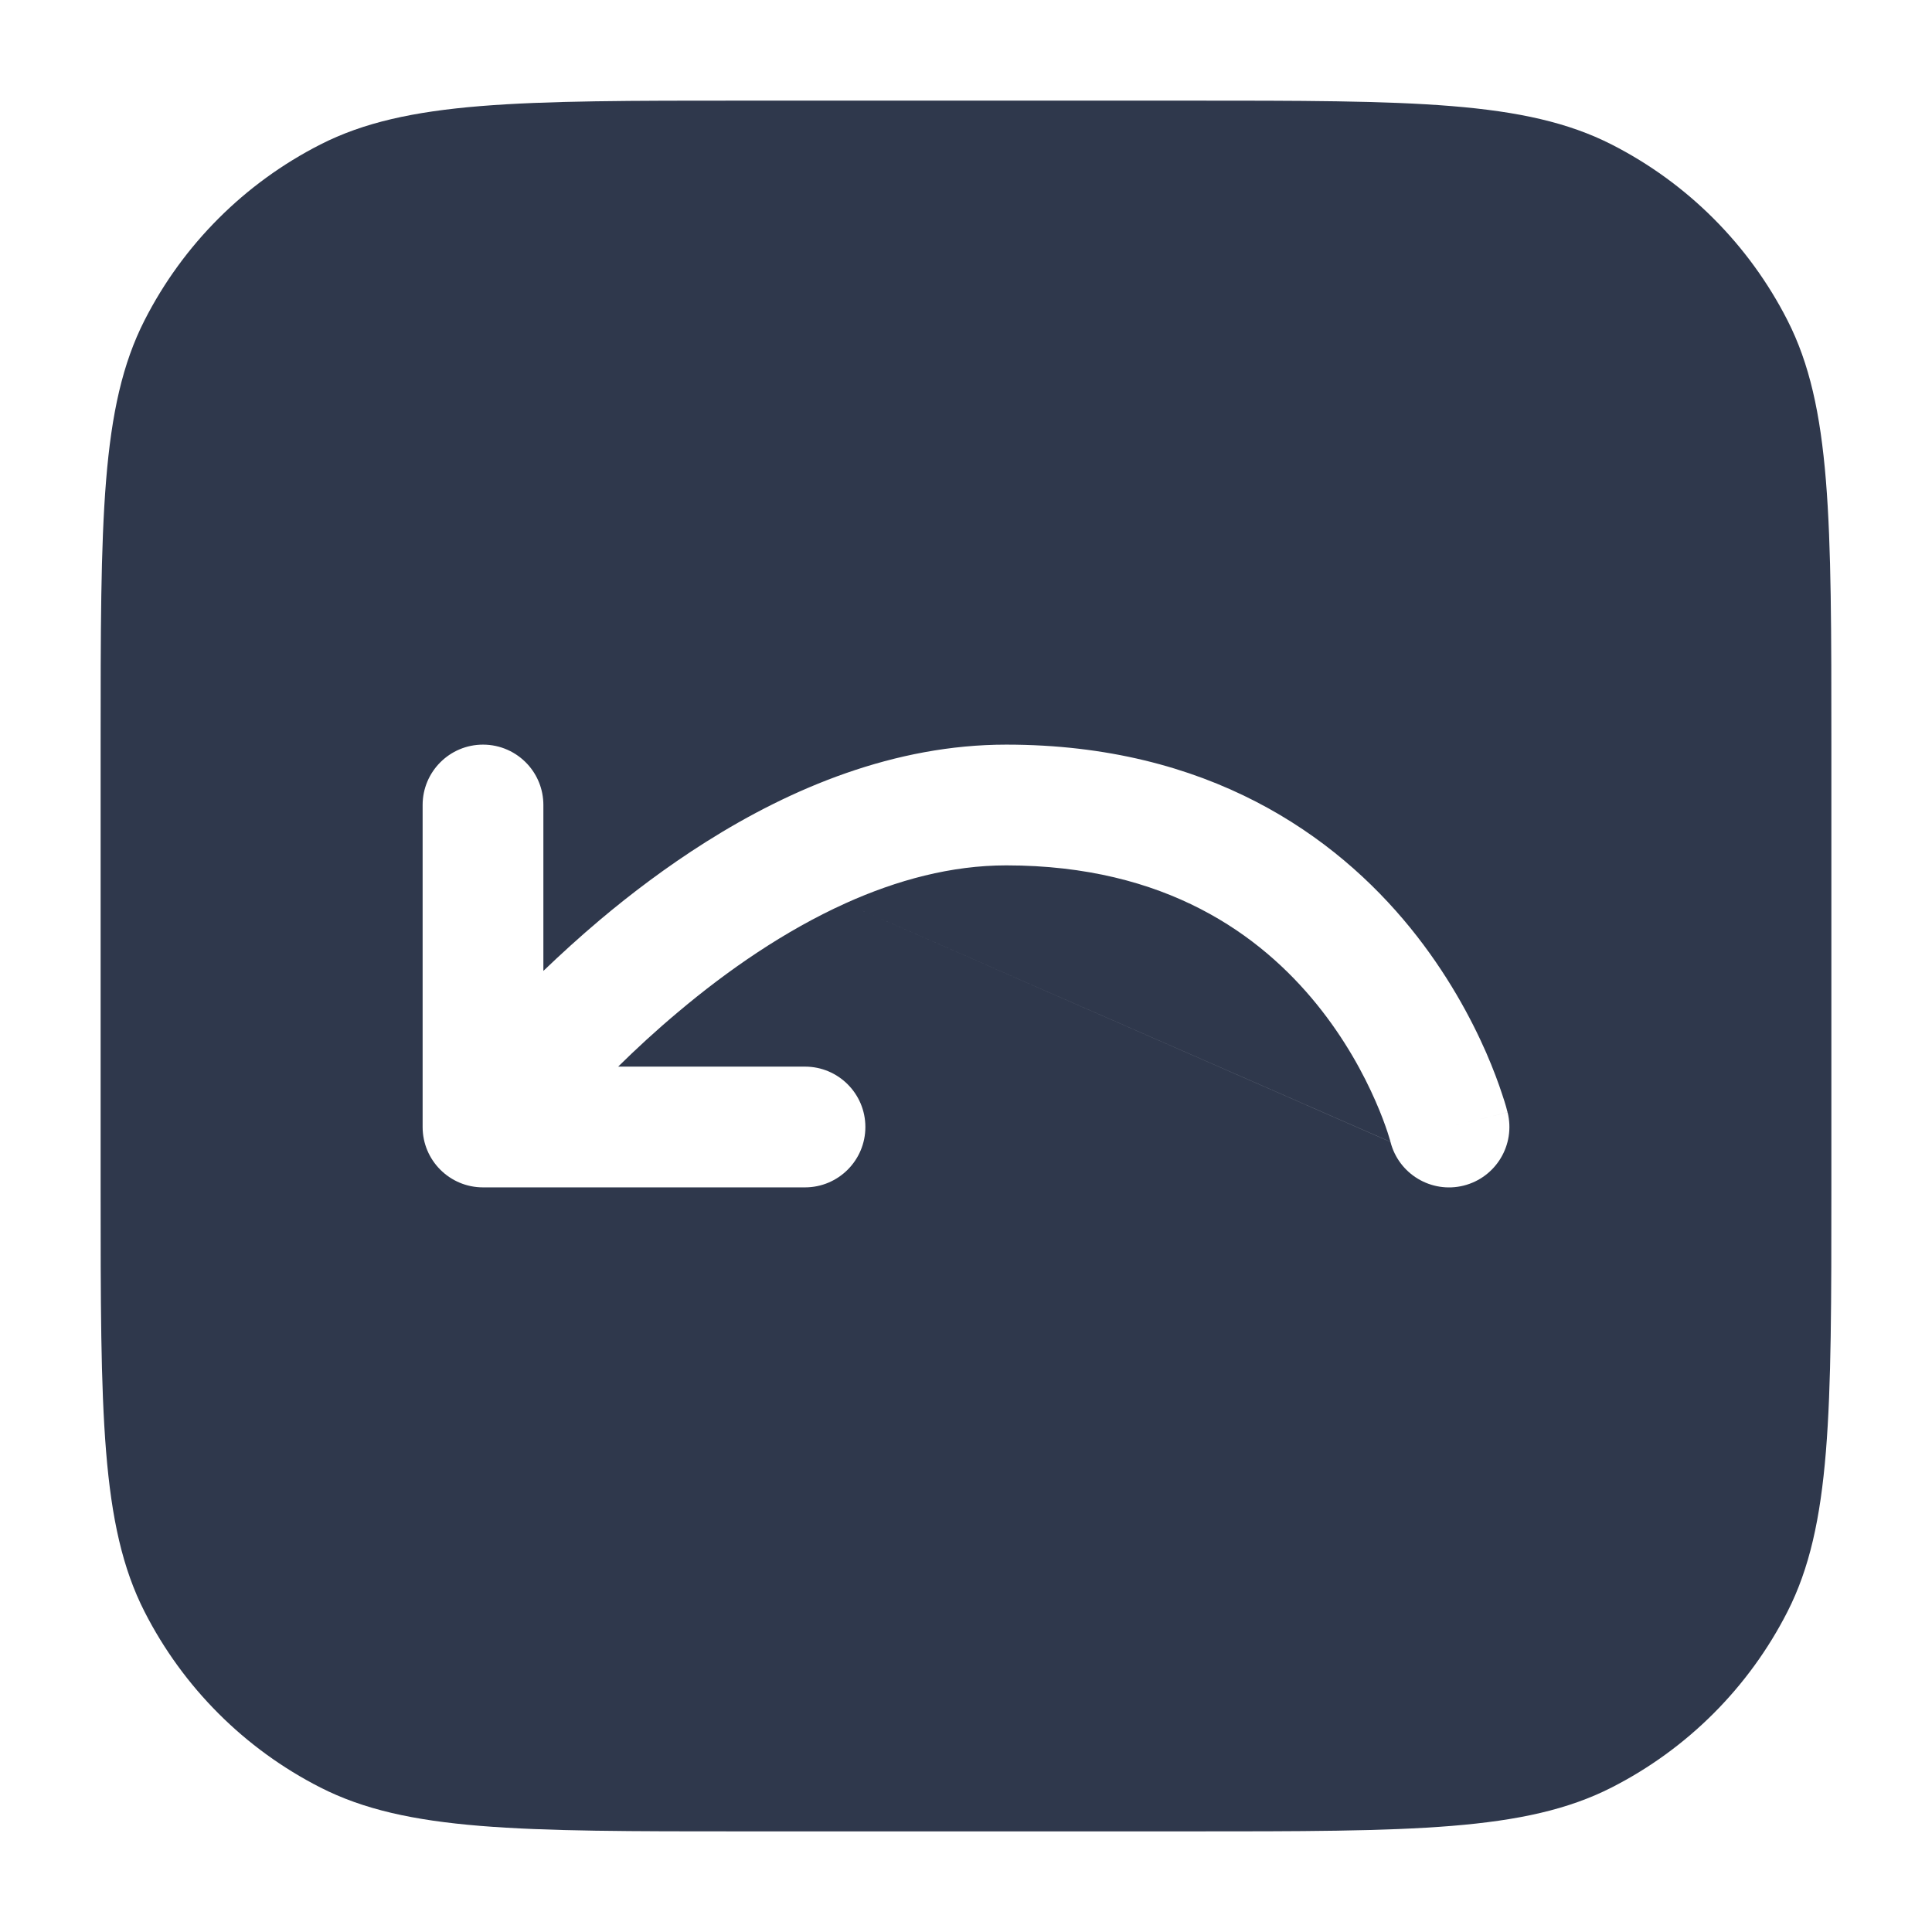 <svg width="24" height="24" viewBox="0 0 24 24" fill="none" xmlns="http://www.w3.org/2000/svg">
<path fill-rule="evenodd" clip-rule="evenodd" d="M3.98 1.795C5.05 1.25 6.45 1.25 9.25 1.25H14.75C17.55 1.25 18.95 1.25 20.02 1.795C20.961 2.274 21.726 3.039 22.205 3.98C22.75 5.05 22.75 6.45 22.75 9.25V14.75C22.75 17.55 22.75 18.95 22.205 20.02C21.726 20.961 20.961 21.726 20.02 22.205C18.95 22.75 17.55 22.75 14.75 22.75H9.25C6.45 22.75 5.05 22.75 3.98 22.205C3.039 21.726 2.274 20.961 1.795 20.02C1.25 18.95 1.25 17.55 1.25 14.75V9.25C1.25 6.45 1.25 5.05 1.795 3.98C2.274 3.039 3.039 2.274 3.98 1.795ZM6.551 9.491C6.414 9.343 6.218 9.25 6 9.25C5.586 9.25 5.25 9.586 5.25 10V14C5.25 14.414 5.586 14.75 6 14.75H10C10.414 14.75 10.75 14.414 10.75 14C10.75 13.586 10.414 13.25 10 13.25H7.679C7.899 13.033 8.148 12.803 8.421 12.574C9.04 12.052 9.749 11.562 10.503 11.221L17.273 14.185L17.273 14.185C17.375 14.585 17.781 14.828 18.182 14.728C18.584 14.627 18.828 14.22 18.728 13.818L18 14C18.728 13.818 18.728 13.818 18.727 13.817L18.727 13.816L18.727 13.814L18.725 13.809L18.721 13.794C18.718 13.783 18.714 13.767 18.709 13.748C18.698 13.71 18.682 13.657 18.66 13.593C18.618 13.464 18.553 13.286 18.461 13.074C18.276 12.653 17.978 12.091 17.52 11.527C16.588 10.38 15.01 9.25 12.5 9.25C11.113 9.25 9.831 9.788 8.766 10.461L6.551 9.491ZM6.551 9.491L6 9.25L6.551 9.491C6.551 9.491 6.551 9.491 6.551 9.491ZM6.551 9.491L8.766 10.461C8.28 10.768 7.839 11.102 7.454 11.426C7.199 11.641 6.964 11.856 6.75 12.061V10C6.75 9.804 6.675 9.625 6.551 9.491ZM10.503 11.221C10.503 11.221 10.503 11.221 10.503 11.221L8.766 10.461C8.766 10.461 8.766 10.461 8.766 10.461L10.503 11.221ZM17.273 14.184L17.273 14.183L17.267 14.162C17.261 14.142 17.251 14.108 17.236 14.063C17.206 13.973 17.158 13.839 17.086 13.676C16.942 13.347 16.709 12.909 16.355 12.473C15.662 11.62 14.49 10.75 12.5 10.75C11.82 10.75 11.145 10.931 10.503 11.221L17.273 14.184Z" fill="#2F384C"/>
</svg>
